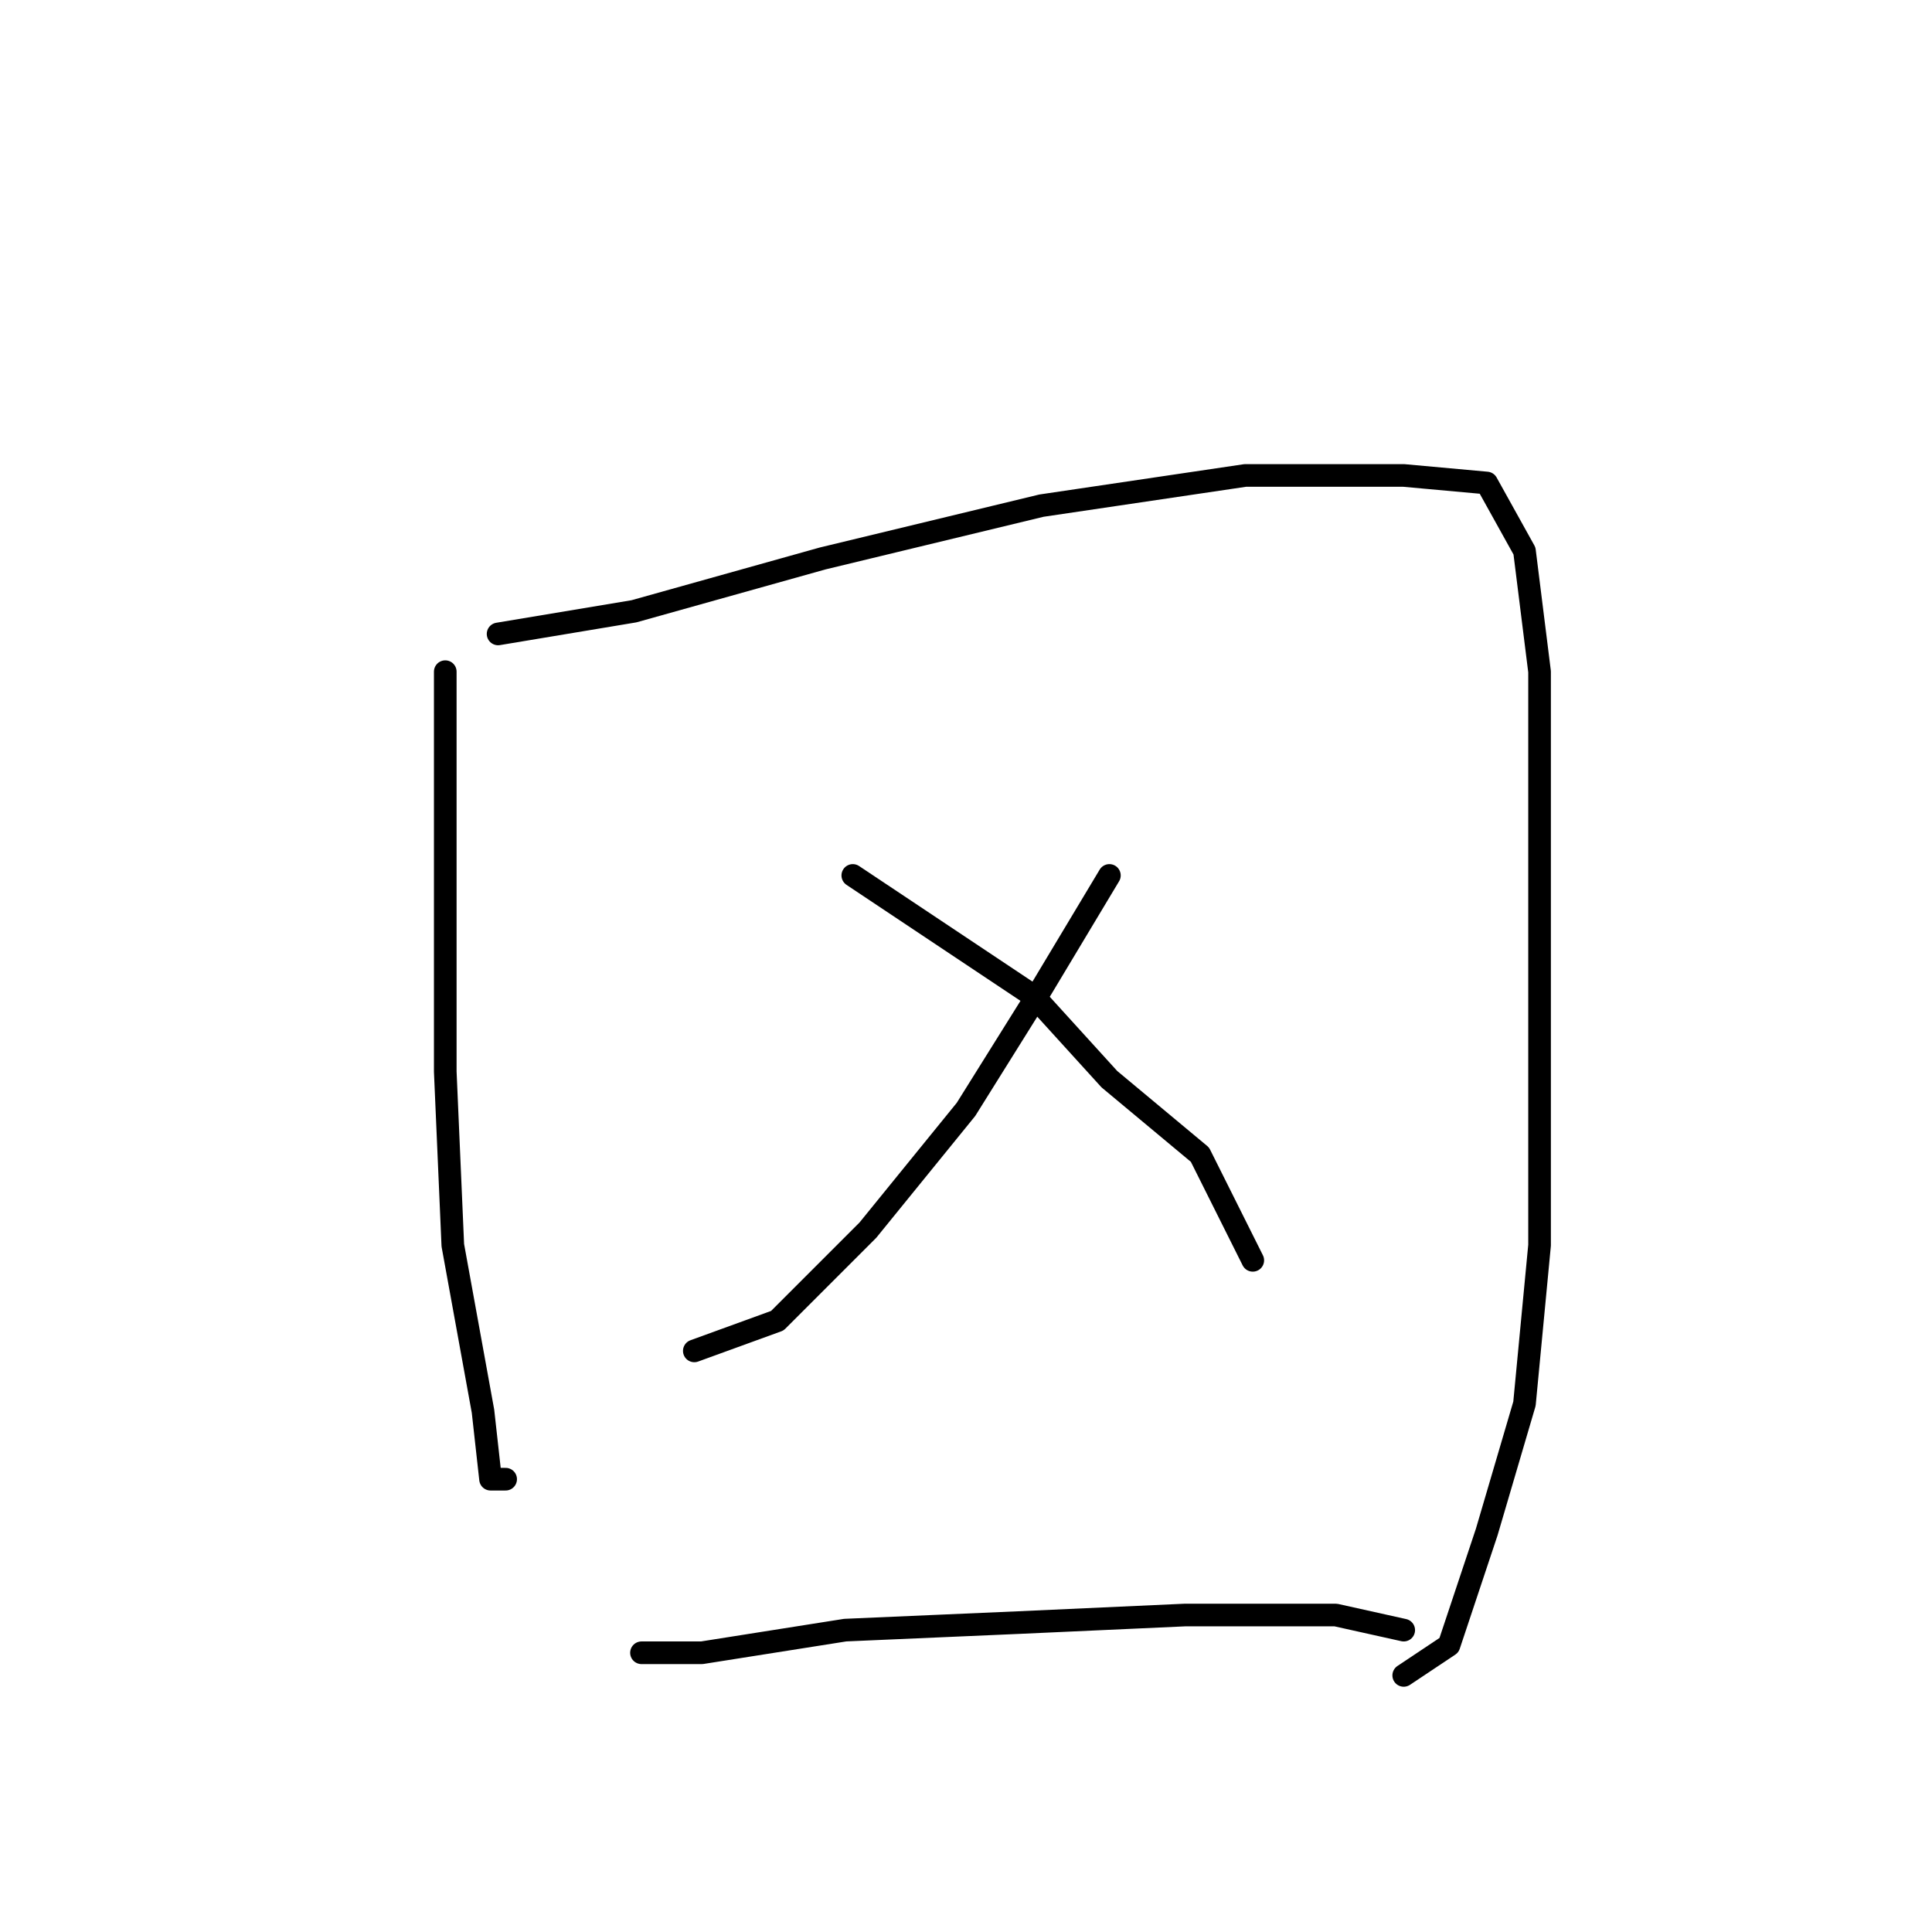<?xml version="1.0" standalone="no"?>
    <svg width="256" height="256" xmlns="http://www.w3.org/2000/svg" version="1.1">
    <polyline stroke="black" stroke-width="3" stroke-linecap="round" fill="transparent" stroke-linejoin="round" points="59 89 59 112 59 142 60 165 64 187 65 196 67 196 67 196 " />
        <polyline stroke="black" stroke-width="3" stroke-linecap="round" fill="transparent" stroke-linejoin="round" points="66 84 84 81 109 74 138 67 165 63 186 63 197 64 202 73 204 89 204 113 204 141 204 165 202 186 197 203 192 218 186 222 186 222 " />
        <polyline stroke="black" stroke-width="3" stroke-linecap="round" fill="transparent" stroke-linejoin="round" points="147 116 138 131 128 147 115 163 103 175 92 179 92 179 " />
        <polyline stroke="black" stroke-width="3" stroke-linecap="round" fill="transparent" stroke-linejoin="round" points="113 116 125 124 137 132 147 143 159 153 166 167 166 167 " />
        <polyline stroke="black" stroke-width="3" stroke-linecap="round" fill="transparent" stroke-linejoin="round" points="85 219 93 219 112 216 135 215 157 214 177 214 186 216 186 216 " />
        </svg>